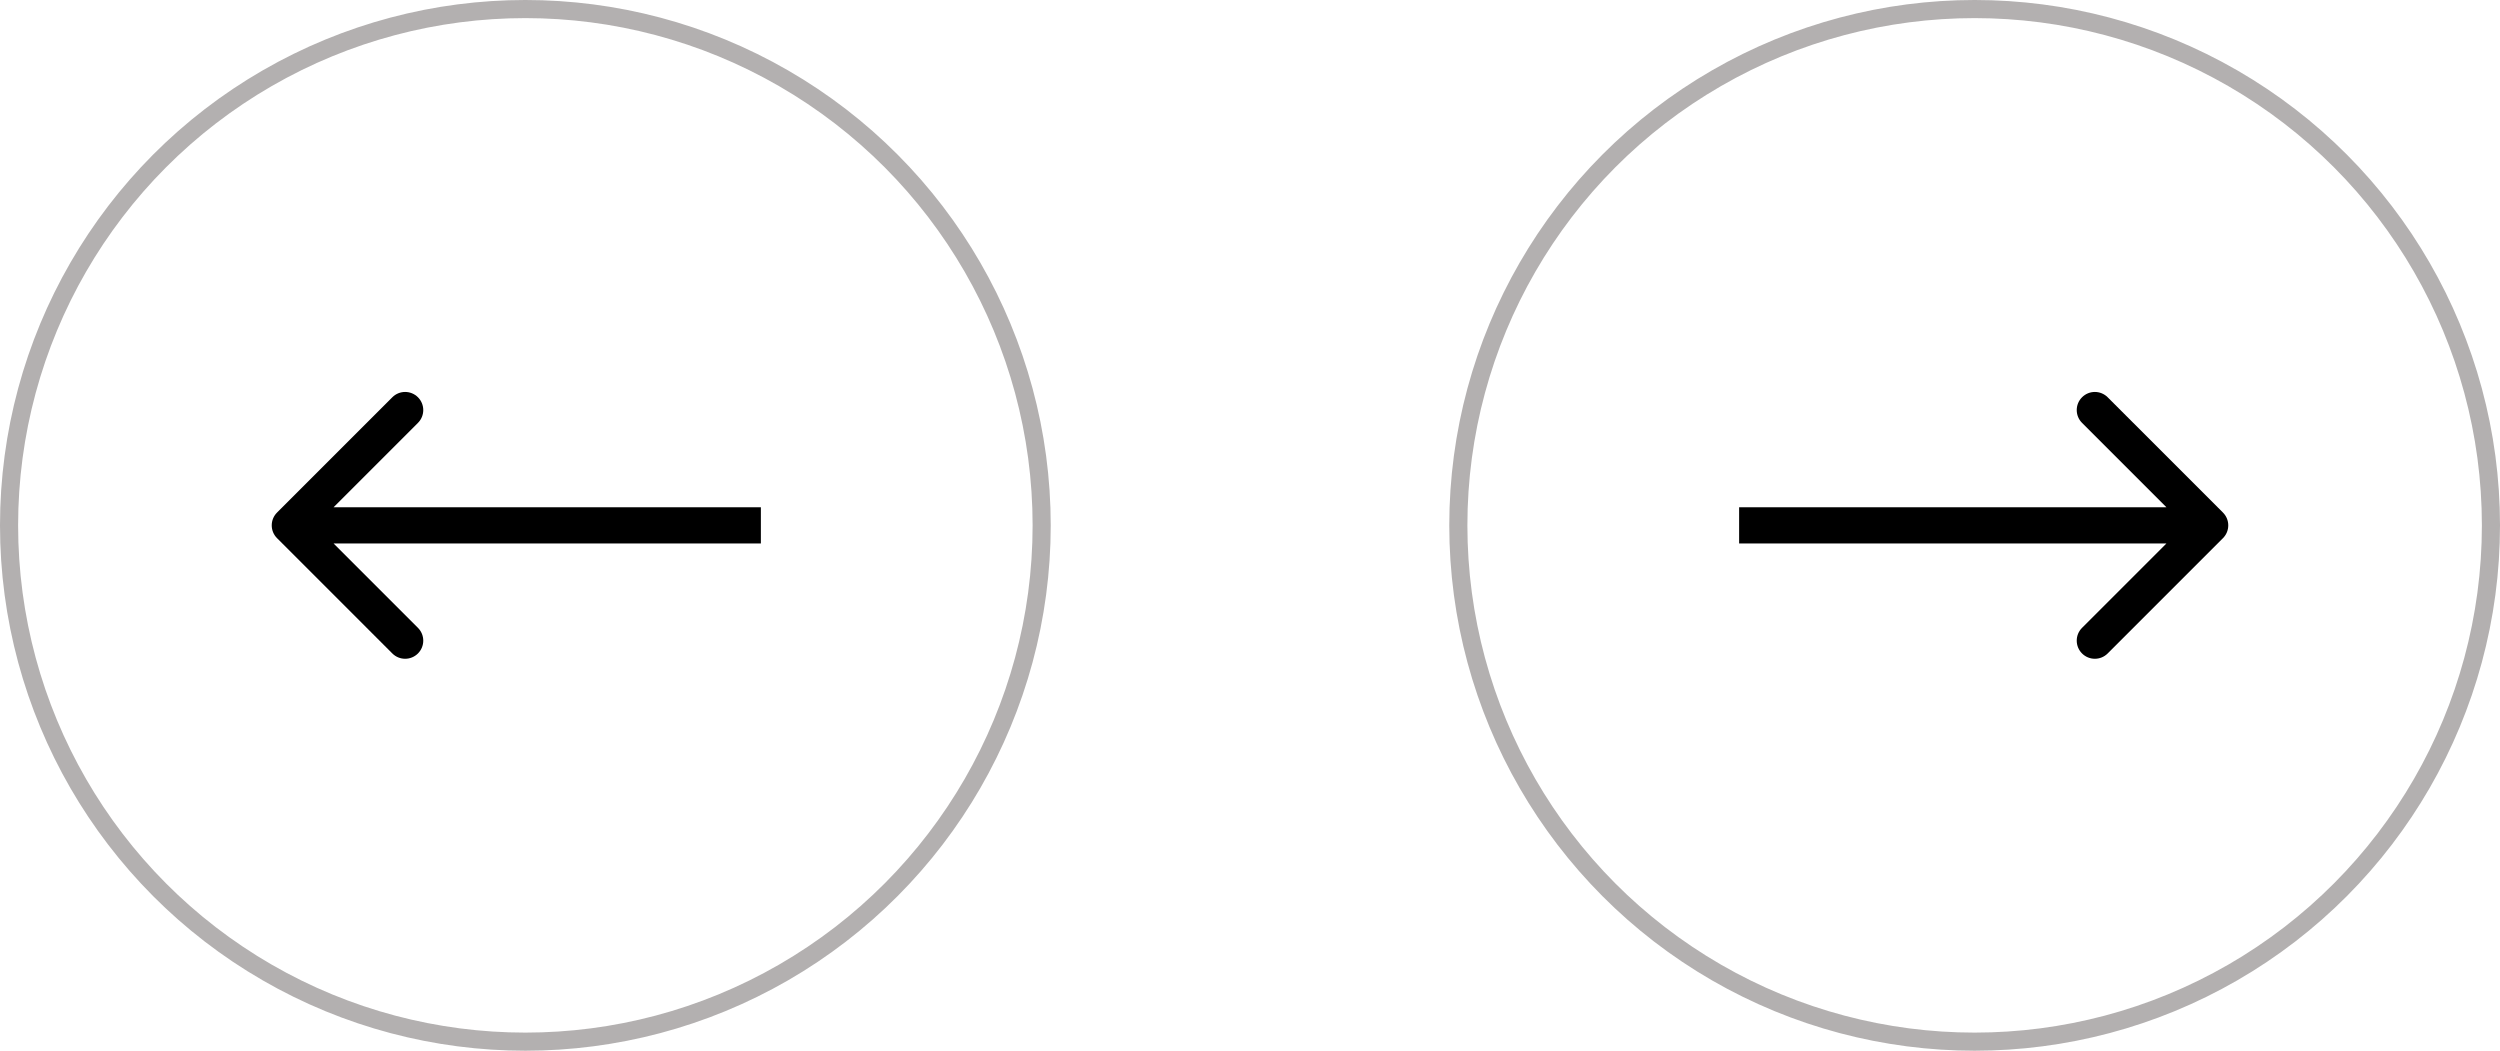 <svg width="138" height="58" viewBox="0 0 138 58" fill="none" xmlns="http://www.w3.org/2000/svg">
<circle cx="29" cy="29" r="28.5" stroke="#B3B0B0"/>
<path d="M15.293 28.293C14.902 28.683 14.902 29.317 15.293 29.707L21.657 36.071C22.047 36.462 22.68 36.462 23.071 36.071C23.462 35.681 23.462 35.047 23.071 34.657L17.414 29L23.071 23.343C23.462 22.953 23.462 22.32 23.071 21.929C22.68 21.538 22.047 21.538 21.657 21.929L15.293 28.293ZM42 29L42 28L16 28L16 29L16 30L42 30L42 29Z" fill="black"/>
<circle cx="29" cy="29" r="28.5" transform="matrix(-1 0 0 1 138 0)" stroke="#B3B0B0"/>
<path d="M122.707 28.293C123.098 28.683 123.098 29.317 122.707 29.707L116.343 36.071C115.953 36.462 115.319 36.462 114.929 36.071C114.538 35.681 114.538 35.047 114.929 34.657L120.586 29L114.929 23.343C114.538 22.953 114.538 22.32 114.929 21.929C115.319 21.538 115.953 21.538 116.343 21.929L122.707 28.293ZM96 29L96 28L122 28L122 29L122 30L96 30L96 29Z" fill="black"/>
</svg>
